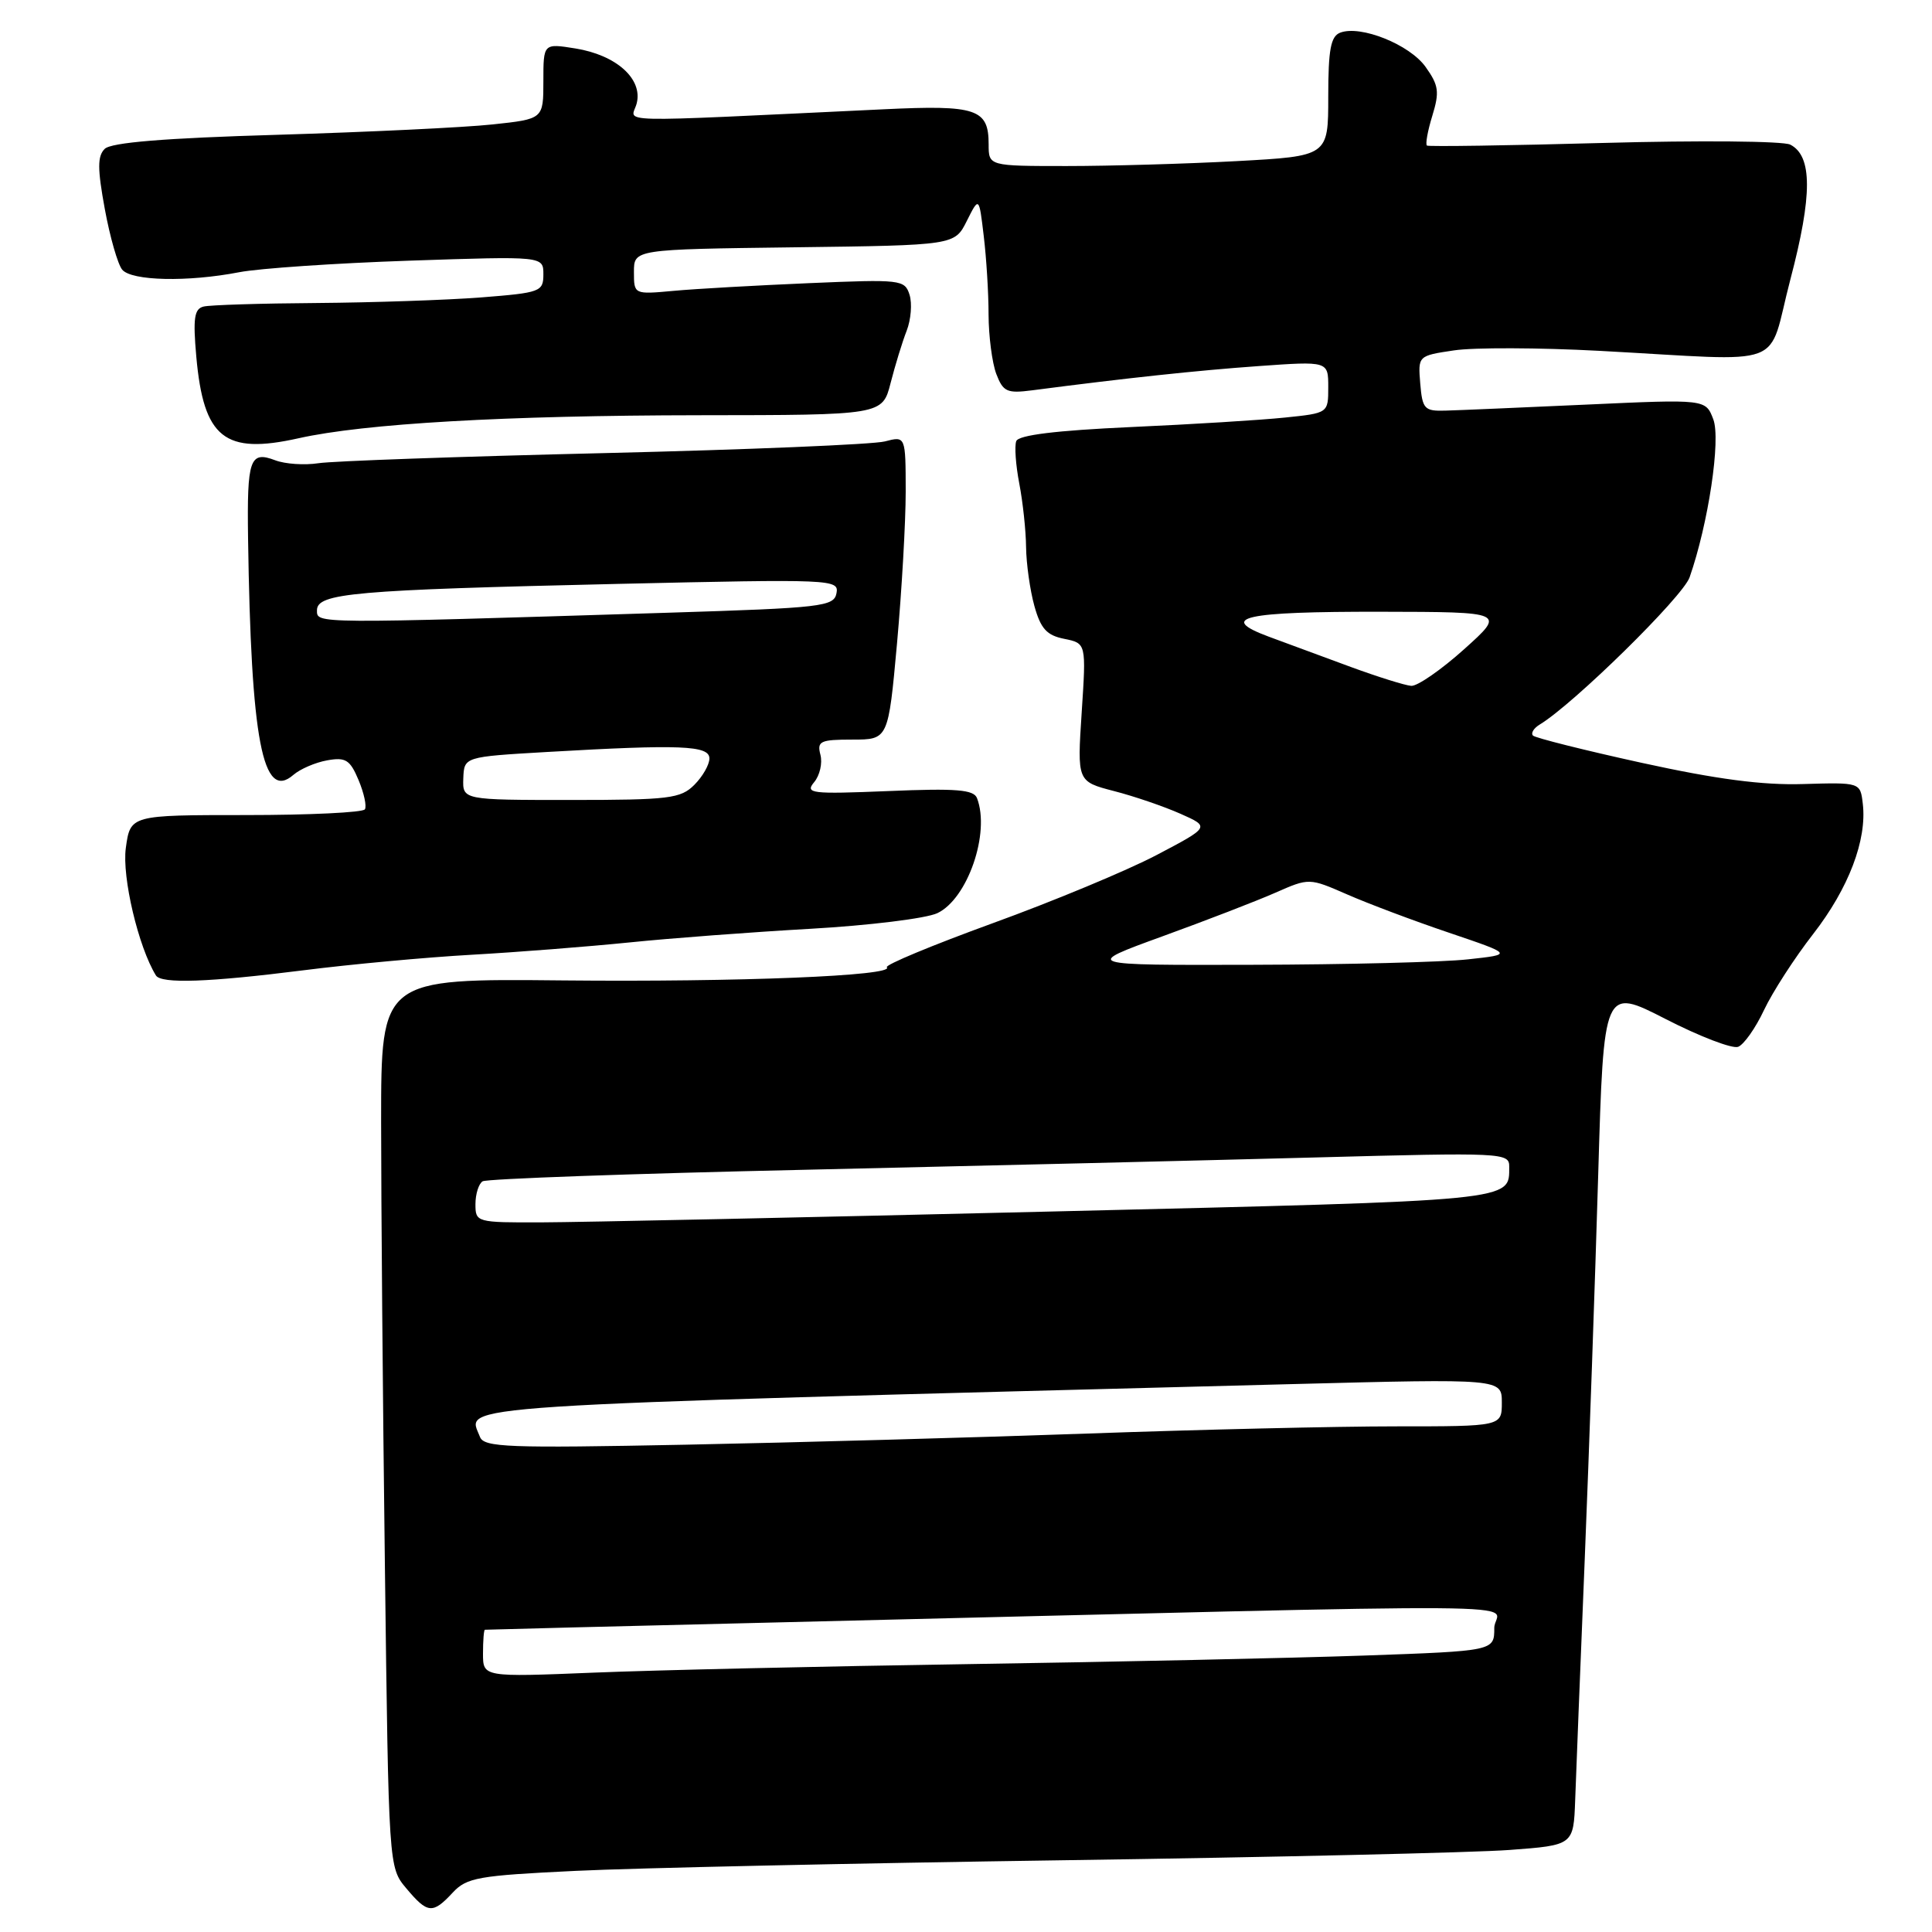 <?xml version="1.0" encoding="UTF-8" standalone="no"?>
<!DOCTYPE svg PUBLIC "-//W3C//DTD SVG 1.1//EN" "http://www.w3.org/Graphics/SVG/1.1/DTD/svg11.dtd" >
<svg xmlns="http://www.w3.org/2000/svg" xmlns:xlink="http://www.w3.org/1999/xlink" version="1.1" viewBox="0 0 256 256">
 <g >
 <path fill="currentColor"
d=" M 59.98 250.79 C 61.85 248.78 63.35 248.52 76.27 247.90 C 84.10 247.52 113.22 246.89 141.00 246.49 C 168.78 246.09 195.32 245.48 200.00 245.13 C 208.50 244.50 208.50 244.50 208.72 238.50 C 208.83 235.20 209.41 220.80 209.99 206.50 C 210.57 192.20 211.37 169.32 211.77 155.66 C 212.50 130.82 212.50 130.82 220.71 135.03 C 225.23 137.35 229.55 139.00 230.31 138.71 C 231.07 138.42 232.62 136.23 233.74 133.84 C 234.87 131.45 237.80 126.91 240.27 123.74 C 244.95 117.71 247.40 111.30 246.83 106.50 C 246.50 103.67 246.50 103.67 238.94 103.89 C 233.53 104.06 227.44 103.25 217.54 101.08 C 209.93 99.41 203.45 97.78 203.13 97.47 C 202.82 97.15 203.22 96.49 204.03 96.00 C 208.51 93.29 222.98 79.08 223.88 76.50 C 226.36 69.41 228.04 58.23 227.02 55.56 C 226.01 52.89 226.01 52.89 210.25 53.61 C 201.59 54.00 193.15 54.37 191.50 54.41 C 188.75 54.49 188.47 54.20 188.19 50.82 C 187.89 47.14 187.89 47.14 192.65 46.43 C 195.27 46.03 203.96 46.06 211.96 46.49 C 237.40 47.85 234.06 49.10 237.24 37.00 C 240.17 25.87 240.16 20.65 237.21 19.16 C 236.27 18.69 225.15 18.59 212.50 18.94 C 199.85 19.29 189.31 19.44 189.08 19.29 C 188.85 19.13 189.17 17.35 189.79 15.34 C 190.76 12.17 190.64 11.31 188.90 8.87 C 186.79 5.90 180.28 3.29 177.58 4.33 C 176.33 4.81 176.00 6.57 176.00 12.81 C 176.00 20.69 176.00 20.69 163.84 21.35 C 157.16 21.71 147.03 22.00 141.34 22.00 C 131.00 22.00 131.00 22.00 131.00 19.12 C 131.00 14.43 129.41 13.89 117.12 14.48 C 79.83 16.24 83.70 16.33 84.37 13.68 C 85.18 10.44 81.65 7.29 76.24 6.42 C 72.00 5.74 72.00 5.74 72.00 10.76 C 72.00 15.77 72.00 15.77 65.25 16.49 C 61.54 16.89 48.73 17.50 36.80 17.86 C 21.75 18.30 14.72 18.88 13.87 19.73 C 12.90 20.70 12.91 22.37 13.89 27.71 C 14.57 31.42 15.61 35.03 16.19 35.73 C 17.43 37.23 24.89 37.39 31.70 36.07 C 34.34 35.56 44.49 34.87 54.25 34.54 C 72.00 33.94 72.00 33.94 72.00 36.35 C 72.00 38.65 71.62 38.79 63.75 39.41 C 59.21 39.76 49.42 40.09 42.00 40.15 C 34.58 40.20 27.81 40.41 26.98 40.62 C 25.74 40.92 25.56 42.16 26.01 47.25 C 26.98 58.06 29.74 60.27 39.57 58.07 C 48.30 56.12 66.93 55.05 92.71 55.02 C 116.92 55.00 116.92 55.00 118.01 50.75 C 118.61 48.41 119.56 45.30 120.14 43.82 C 120.71 42.35 120.88 40.21 120.52 39.06 C 119.88 37.05 119.39 37.00 107.18 37.52 C 100.21 37.82 92.14 38.27 89.25 38.54 C 84.00 39.02 84.00 39.02 84.00 36.03 C 84.00 33.04 84.00 33.04 105.25 32.77 C 126.50 32.50 126.50 32.50 128.11 29.27 C 129.73 26.04 129.73 26.04 130.35 31.27 C 130.70 34.15 130.99 38.83 130.99 41.68 C 131.00 44.54 131.46 48.07 132.01 49.54 C 132.92 51.92 133.43 52.15 136.76 51.72 C 149.18 50.10 158.61 49.09 166.75 48.51 C 176.00 47.85 176.00 47.85 176.00 51.30 C 176.00 54.74 176.00 54.74 170.25 55.33 C 167.09 55.66 157.89 56.23 149.81 56.59 C 139.94 57.04 134.96 57.65 134.66 58.45 C 134.41 59.10 134.59 61.63 135.06 64.07 C 135.53 66.51 135.94 70.30 135.96 72.50 C 135.99 74.70 136.48 78.20 137.06 80.29 C 137.90 83.31 138.70 84.19 141.02 84.65 C 143.93 85.24 143.93 85.24 143.33 94.39 C 142.73 103.55 142.73 103.55 147.61 104.82 C 150.30 105.51 154.26 106.87 156.42 107.83 C 160.34 109.57 160.34 109.57 153.23 113.31 C 149.32 115.36 139.56 119.42 131.54 122.33 C 123.52 125.25 117.21 127.87 117.51 128.17 C 118.63 129.30 97.90 130.14 74.59 129.91 C 50.50 129.67 50.50 129.67 50.50 148.59 C 50.50 158.99 50.72 185.49 51.00 207.47 C 51.50 247.44 51.50 247.44 53.84 250.22 C 56.66 253.58 57.33 253.64 59.98 250.79 Z  M 40.20 128.57 C 46.41 127.78 56.45 126.85 62.50 126.51 C 68.55 126.17 77.95 125.43 83.38 124.88 C 88.81 124.32 99.61 123.51 107.38 123.07 C 115.15 122.63 122.71 121.70 124.20 121.00 C 128.21 119.11 131.23 110.37 129.46 105.76 C 129.03 104.63 126.73 104.44 117.72 104.82 C 107.45 105.24 106.64 105.14 107.88 103.64 C 108.63 102.75 109.00 101.11 108.71 100.01 C 108.24 98.21 108.68 98.00 112.94 98.00 C 117.70 98.00 117.70 98.00 118.86 85.25 C 119.49 78.24 120.01 69.19 120.01 65.13 C 120.00 57.77 120.00 57.77 117.25 58.49 C 115.74 58.89 98.97 59.59 80.00 60.04 C 61.02 60.49 44.01 61.09 42.18 61.38 C 40.35 61.66 37.78 61.49 36.47 60.99 C 33.10 59.71 32.72 60.81 32.87 71.36 C 33.26 98.14 34.81 106.21 38.87 102.68 C 39.77 101.90 41.78 101.03 43.35 100.75 C 45.80 100.31 46.38 100.67 47.51 103.36 C 48.23 105.08 48.61 106.82 48.35 107.24 C 48.09 107.66 40.99 108.00 32.58 108.00 C 17.27 108.00 17.27 108.00 16.67 112.38 C 16.15 116.22 18.34 125.49 20.66 129.25 C 21.35 130.38 27.64 130.16 40.20 128.57 Z  M 64.00 219.11 C 64.00 217.40 64.11 215.98 64.25 215.95 C 64.39 215.93 81.60 215.49 102.50 214.99 C 209.85 212.39 198.00 212.30 198.00 215.72 C 198.00 218.76 198.00 218.76 180.75 219.37 C 171.26 219.70 147.75 220.21 128.50 220.50 C 109.25 220.79 86.86 221.30 78.75 221.63 C 64.00 222.23 64.00 222.23 64.00 219.11 Z  M 63.60 190.40 C 61.93 186.06 56.94 186.38 171.25 183.40 C 199.00 182.68 199.00 182.68 199.00 185.84 C 199.00 189.00 199.00 189.00 184.91 189.00 C 177.16 189.00 158.82 189.43 144.16 189.95 C 129.50 190.47 105.51 191.14 90.85 191.43 C 67.29 191.90 64.13 191.78 63.60 190.40 Z  M 63.00 159.56 C 63.00 158.22 63.43 156.85 63.95 156.53 C 64.48 156.20 83.72 155.51 106.70 155.00 C 129.69 154.48 160.09 153.75 174.25 153.37 C 199.17 152.70 200.00 152.74 199.98 154.59 C 199.95 159.18 201.38 159.04 139.41 160.53 C 107.01 161.31 76.56 161.96 71.75 161.97 C 63.13 162.00 63.00 161.96 63.00 159.56 Z  M 154.00 124.08 C 159.78 121.98 166.52 119.38 168.99 118.29 C 173.47 116.32 173.47 116.32 178.49 118.51 C 181.24 119.72 187.32 122.01 192.00 123.59 C 200.50 126.47 200.50 126.47 194.50 127.12 C 191.20 127.49 178.38 127.81 166.00 127.84 C 143.50 127.90 143.50 127.90 154.00 124.08 Z  M 179.00 88.38 C 175.43 87.06 170.54 85.25 168.14 84.37 C 161.25 81.81 164.77 81.03 183.00 81.06 C 199.50 81.09 199.50 81.09 194.00 86.03 C 190.97 88.75 187.82 90.93 187.00 90.88 C 186.18 90.82 182.57 89.69 179.00 88.38 Z  M 61.39 103.14 C 61.50 100.28 61.50 100.28 72.50 99.64 C 90.19 98.62 94.00 98.77 94.00 100.50 C 94.00 101.33 93.10 102.90 92.00 104.00 C 90.19 105.81 88.67 106.00 75.64 106.00 C 61.29 106.00 61.29 106.00 61.39 103.14 Z  M 42.00 80.87 C 42.00 78.60 46.83 78.17 81.85 77.37 C 110.33 76.72 111.19 76.76 110.84 78.60 C 110.50 80.37 109.00 80.55 88.49 81.19 C 41.34 82.66 42.00 82.66 42.00 80.87 Z "/>
</g>
</svg>